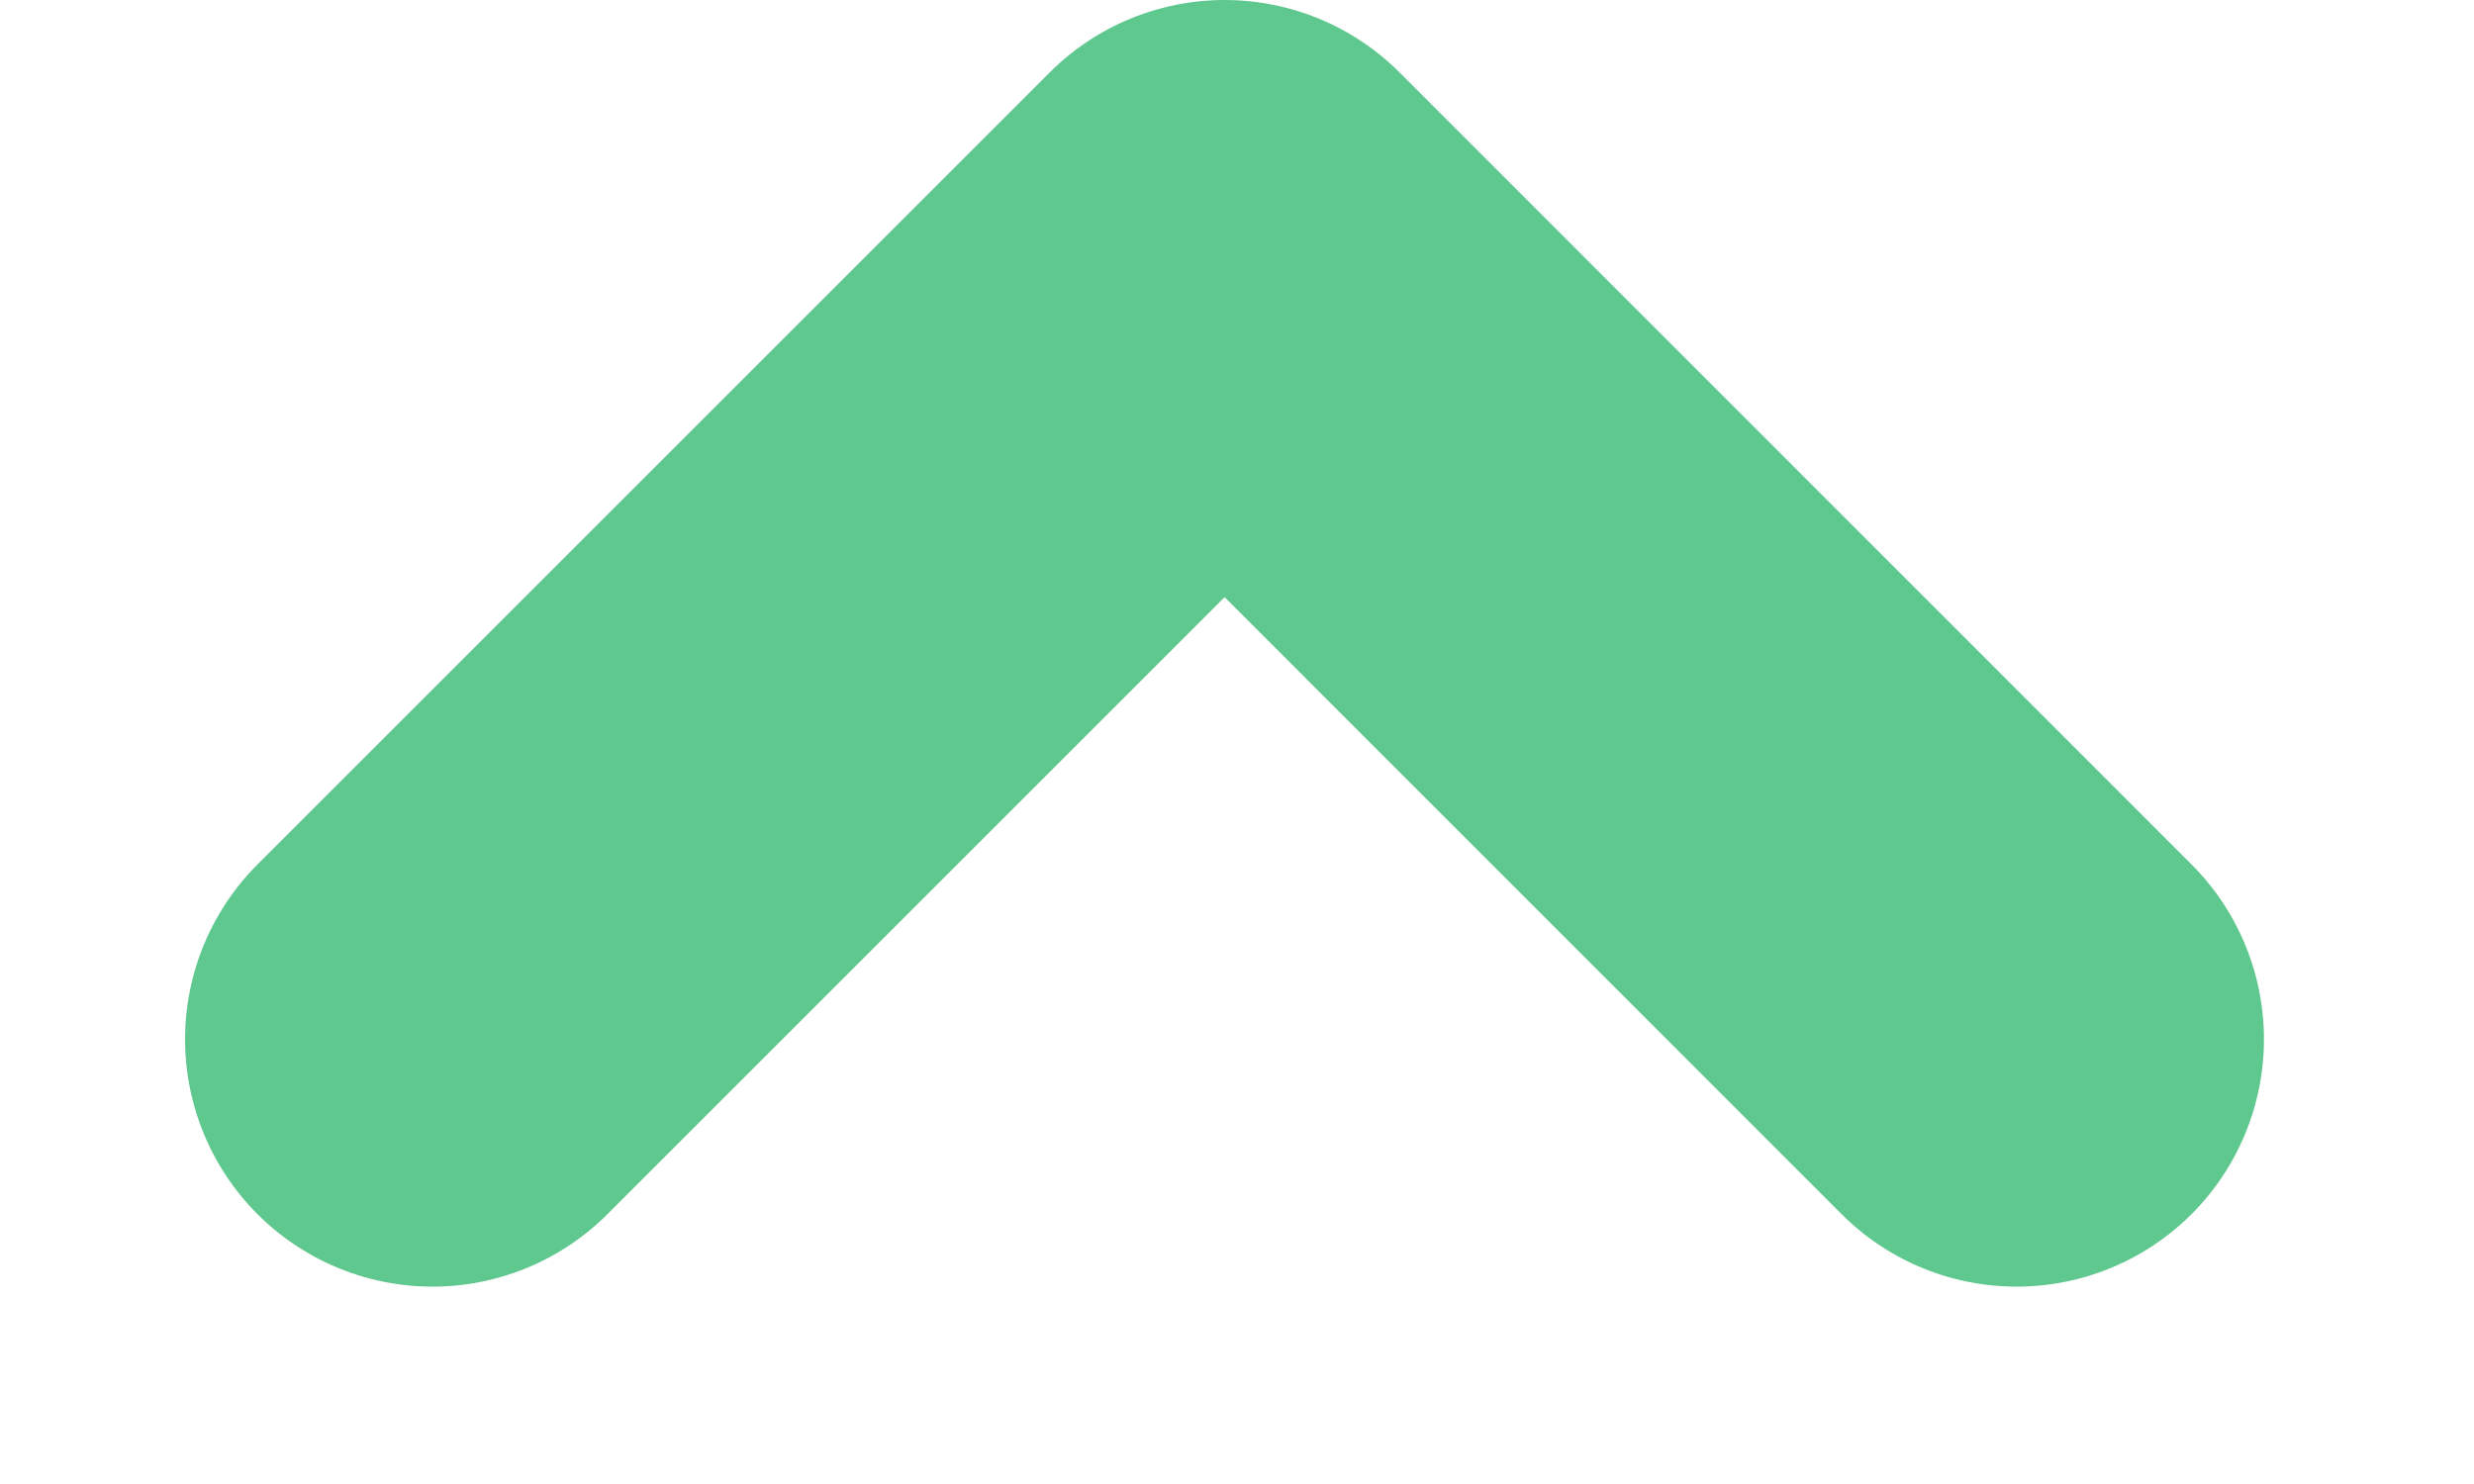 <svg width="10" height="6" viewBox="0 0 10 6" fill="none" xmlns="http://www.w3.org/2000/svg">
<path d="M8.151 4.202L4.95 1L1.748 4.202" stroke="#5FC88F" stroke-width="2" stroke-linecap="round" stroke-linejoin="round"/>
</svg>
